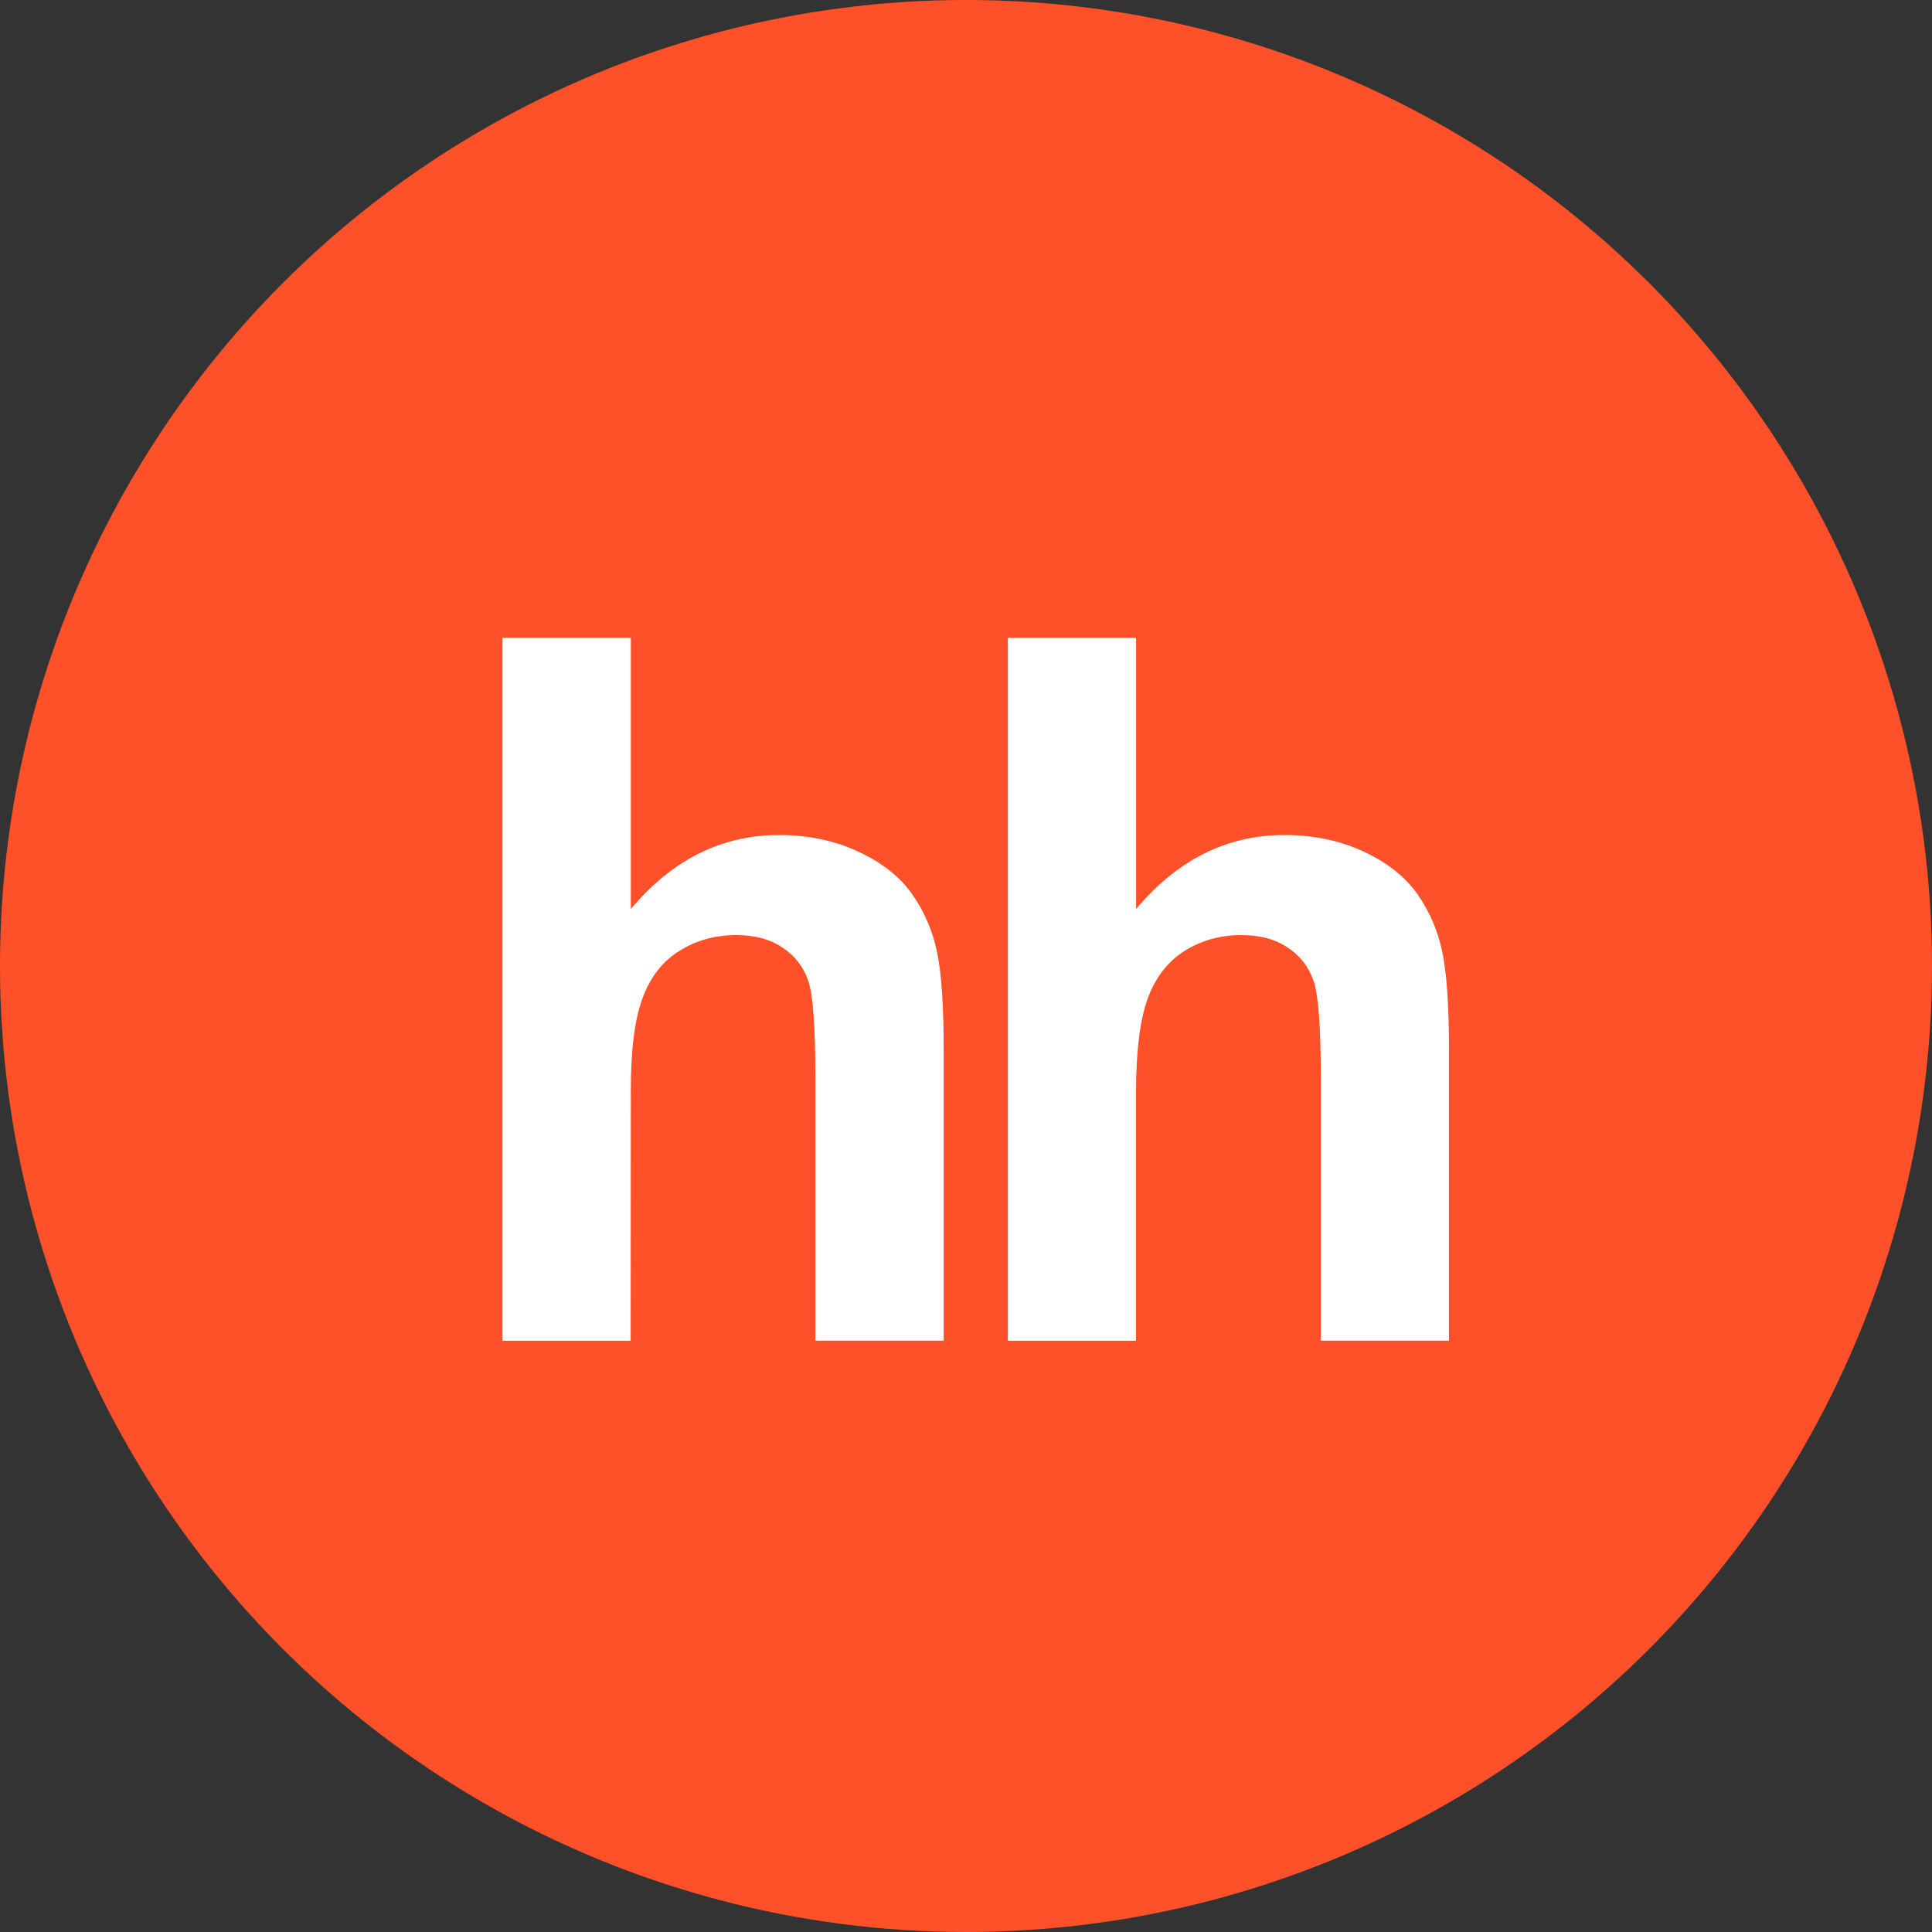 <svg xmlns="http://www.w3.org/2000/svg" width="24" height="24" viewBox="0 0 24 24" fill="none">
    <rect x="0" y="0" width="24" height="24" fill="#333333" stroke="none"/>
    <circle cx="12" cy="12" r="12" fill="#FF5129"/>
    <path fill-rule="evenodd" clip-rule="evenodd" d="M7.836 11.292V7.923H6.242V16.655H7.834L7.836 13.578C7.834 13.061 7.882 12.672 7.979 12.407C8.075 12.143 8.227 11.945 8.437 11.814C8.643 11.683 8.881 11.616 9.145 11.616C9.375 11.616 9.567 11.667 9.72 11.771C9.873 11.871 9.98 12.009 10.04 12.183C10.101 12.357 10.129 12.765 10.129 13.409V16.654H11.723V13.051C11.723 12.499 11.696 12.093 11.641 11.831C11.587 11.569 11.486 11.331 11.335 11.113C11.185 10.898 10.965 10.721 10.668 10.582C10.373 10.443 10.044 10.373 9.677 10.373C8.963 10.373 8.349 10.681 7.836 11.292ZM14.113 11.292V7.922L14.112 7.923H12.52V16.655H14.112V13.578C14.112 13.061 14.161 12.672 14.256 12.407C14.353 12.143 14.505 11.945 14.713 11.814C14.92 11.683 15.156 11.616 15.42 11.616C15.651 11.616 15.844 11.667 15.996 11.771C16.15 11.871 16.256 12.009 16.317 12.183C16.378 12.357 16.408 12.765 16.408 13.409V16.654H18V13.051C18 12.499 17.972 12.093 17.918 11.831C17.864 11.569 17.762 11.331 17.612 11.113C17.463 10.898 17.241 10.721 16.947 10.582C16.652 10.443 16.32 10.373 15.954 10.373C15.241 10.373 14.626 10.681 14.113 11.292Z" fill="white"/>
</svg>